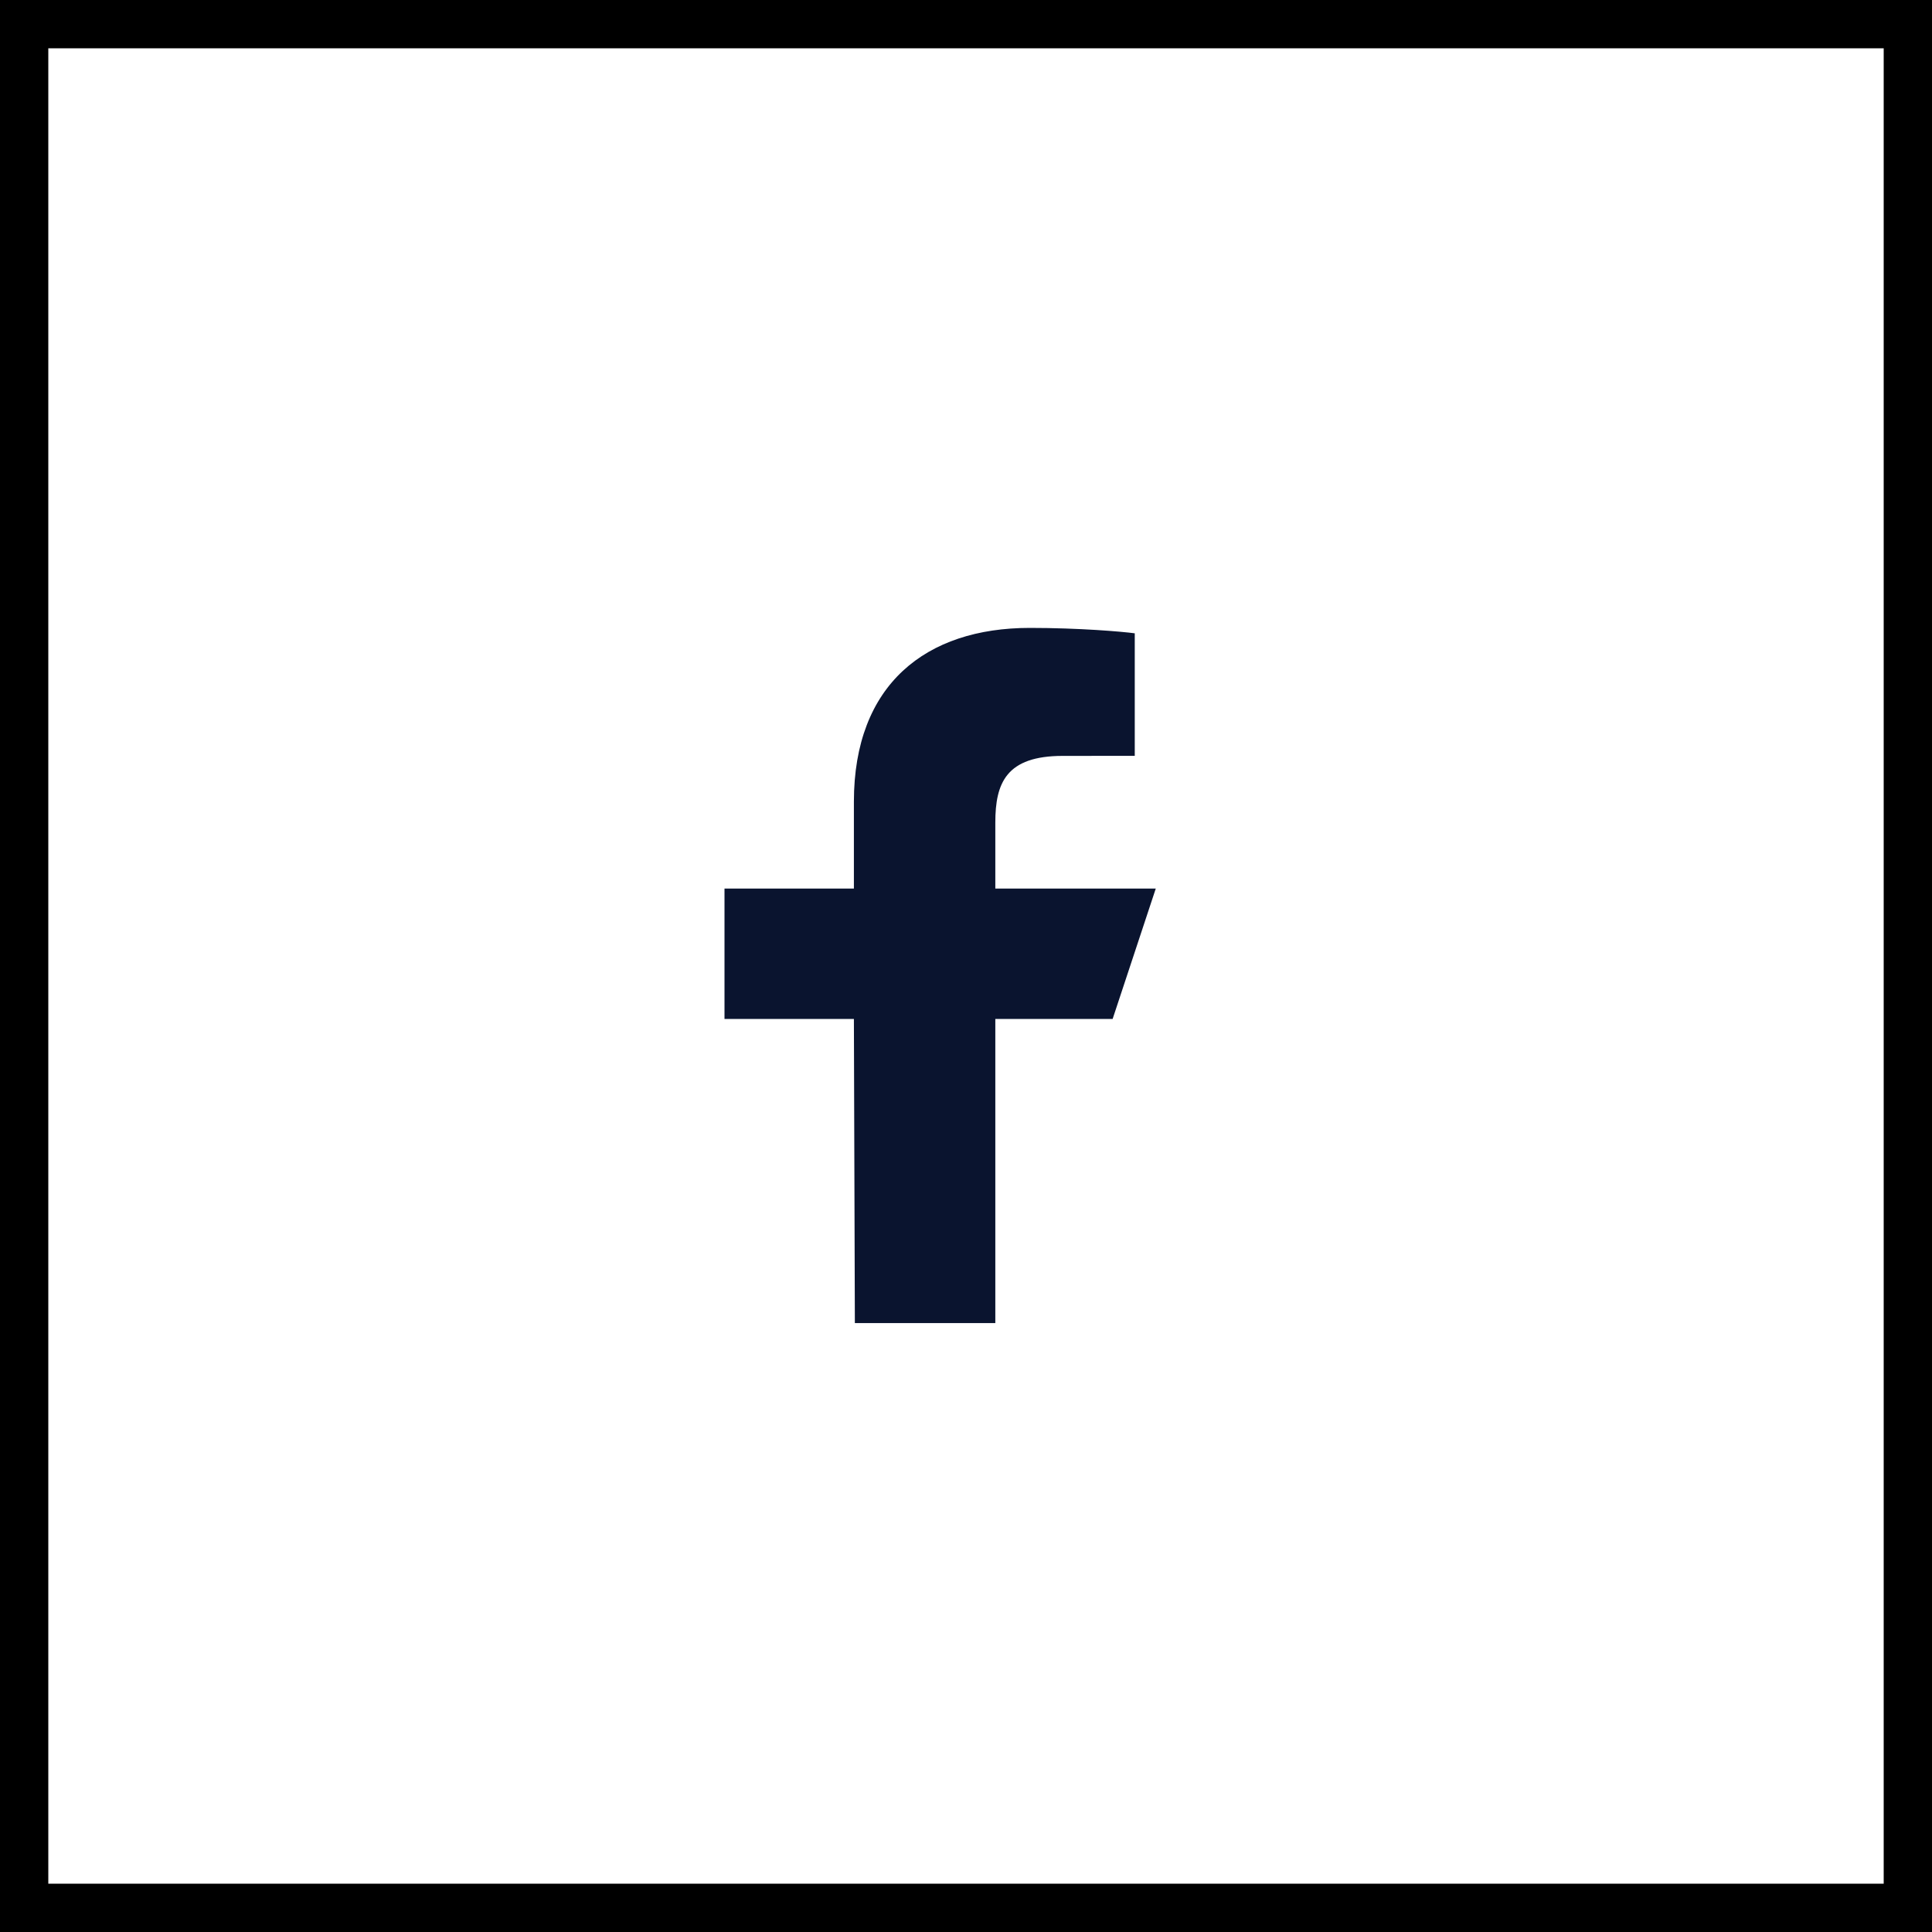 <svg width="40" height="40" viewBox="0 0 40 40" fill="none" xmlns="http://www.w3.org/2000/svg">
<rect x="0.5" y="0.5" width="39" height="39" stroke="black"/>
<path d="M17.699 27.393L17.679 21.096H15V18.397H17.679V16.598C17.679 14.17 19.171 13 21.321 13C22.351 13 23.236 13.077 23.494 13.112V15.649L22.003 15.65C20.833 15.65 20.607 16.21 20.607 17.031V18.397H23.929L23.036 21.096H20.607V27.393H17.699Z" fill="#0A142F"/>
</svg>
